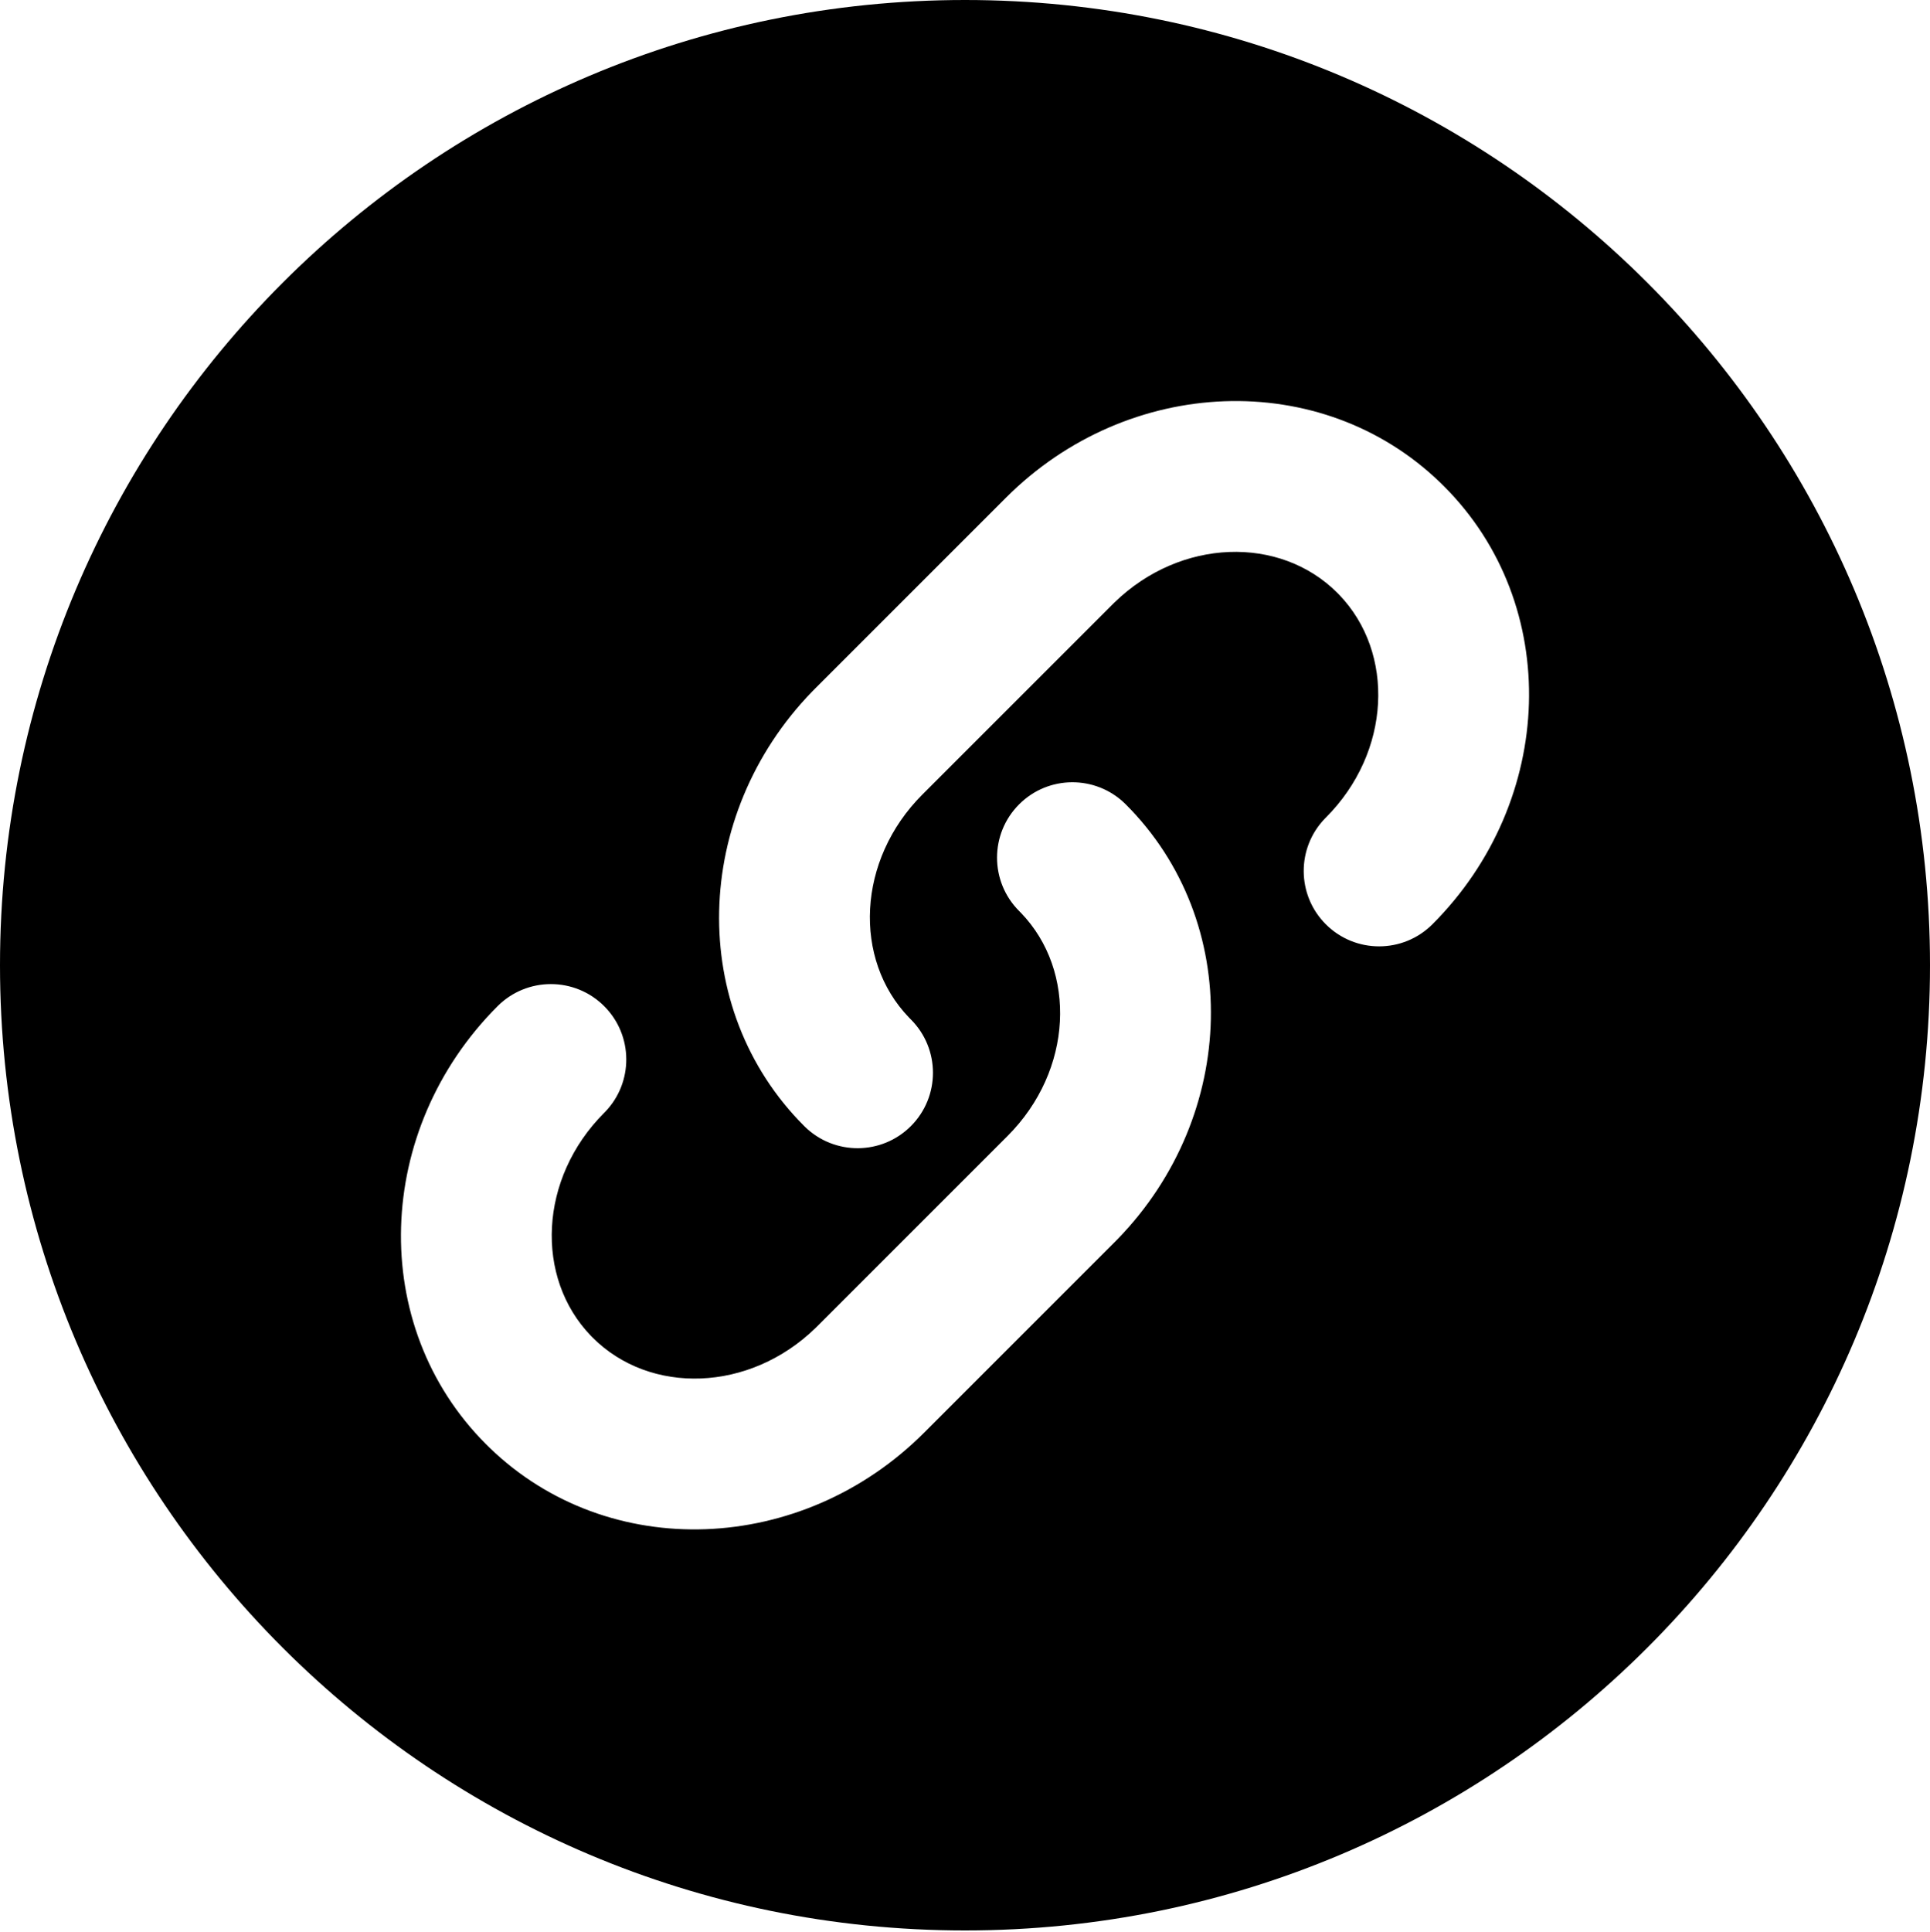 <svg xmlns="http://www.w3.org/2000/svg"   viewBox="0 0 1024 1025">
    <g fill="none" fill-rule="evenodd">
        <g fill="#000">
            <path d="M512 0c282.857 0 512 229.257 512 512s-229.257 512-512 512S0 794.743 0 512 229.257 0 512 0zm84.807 426.2c-15.655-15.156-40.632-15.002-56.097.463-15.621 15.621-15.621 40.948 0 56.569l.971.988c29.814 30.904 27.64 83.597-7.05 118.286L433.71 703.427l-1.057 1.042c-35.049 34.032-87.7 35.555-118.159 5.095l-.972-.988c-29.813-30.904-27.639-83.597 7.05-118.286l.465-.471c15.155-15.655 15-40.633-.464-56.097-15.621-15.621-40.948-15.621-56.569 0-65.433 65.432-69.063 169.426-6.137 232.353l1.959 1.926c63.102 60.98 165.674 56.773 230.452-8.005L591.2 659.075l1.944-1.975c63.554-65.534 66.49-168.081 4.193-230.378zM764.174 256c-63.102-60.98-165.674-56.774-230.452 8.004L432.8 364.925l-1.944 1.975c-63.554 65.534-66.49 168.081-4.193 230.378l.53.523c15.655 15.155 40.632 15 56.097-.464 15.621-15.621 15.621-40.948 0-56.569l-.971-.988c-29.814-30.904-27.64-83.597 7.05-118.286L590.29 320.573l1.057-1.042c35.049-34.032 87.7-35.555 118.159-5.095l.972.988c29.813 30.904 27.639 83.597-7.05 118.286l-.465.471c-15.155 15.655-15 40.633.464 56.097 15.621 15.621 40.948 15.621 56.569 0 65.433-65.432 69.063-169.426 6.137-232.353z"/>
        </g>
    </g>
</svg>
